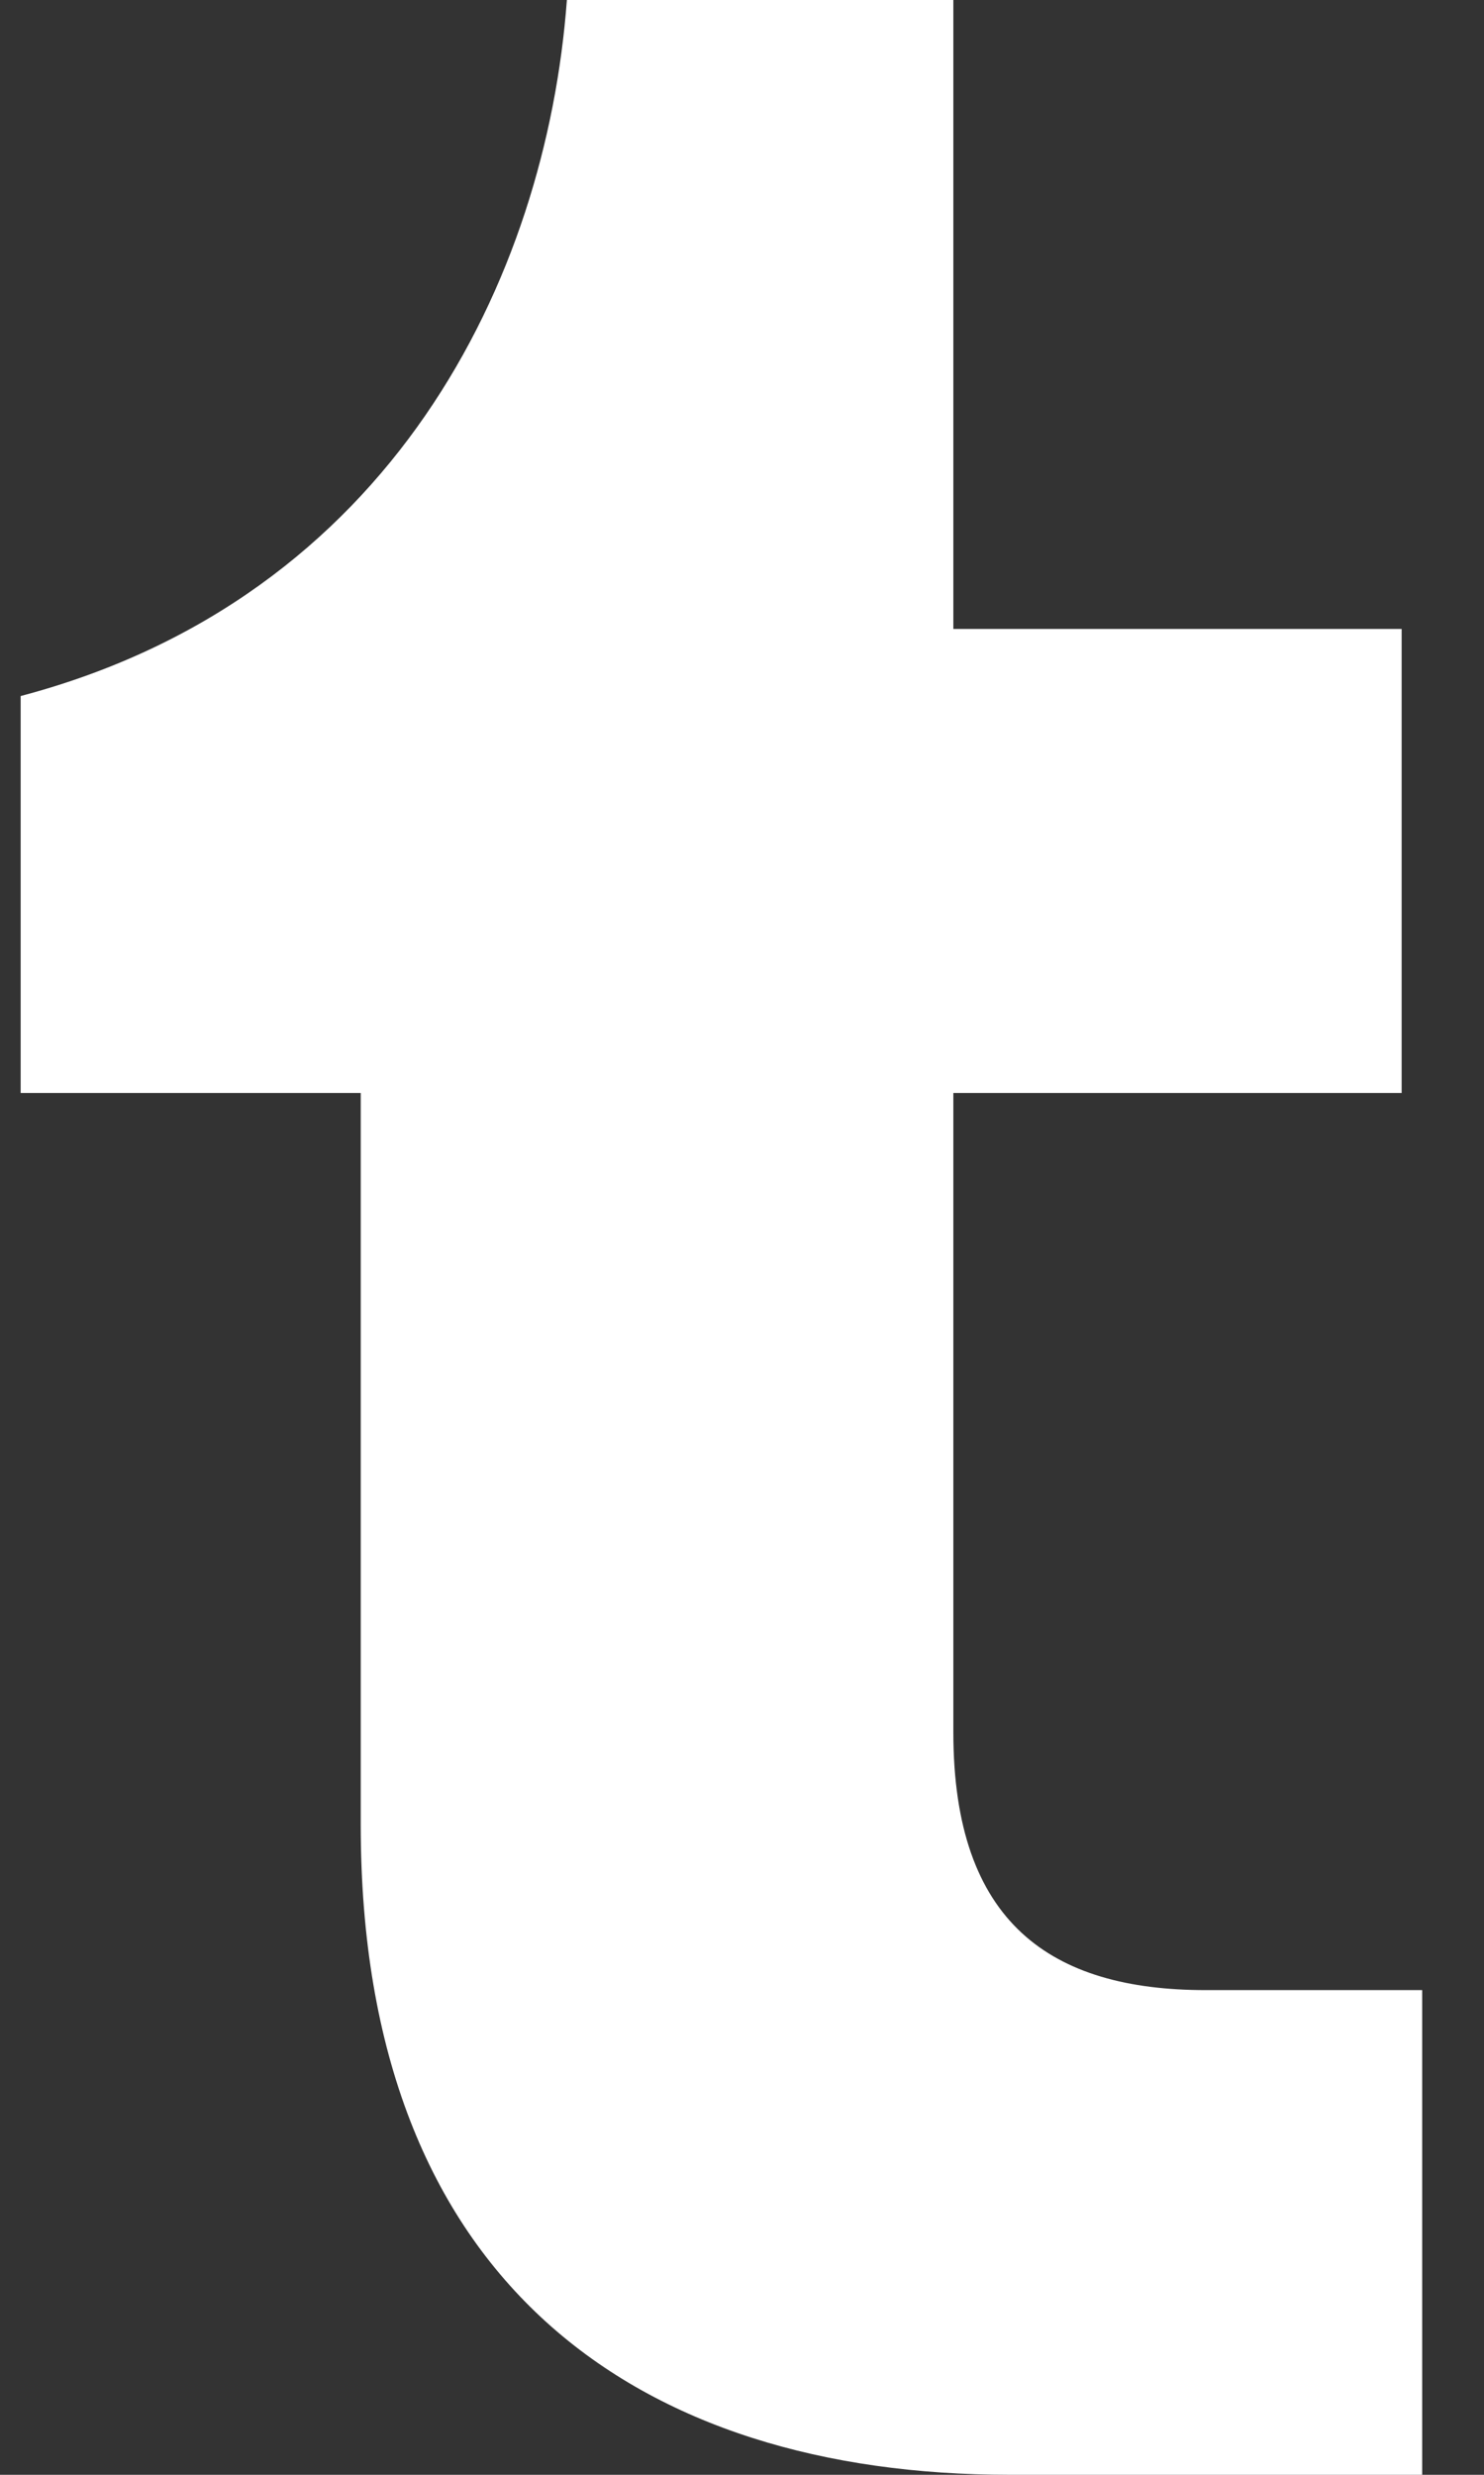 <svg width="12" height="20" viewBox="0 0 12 20" fill="none" xmlns="http://www.w3.org/2000/svg">
<rect x="0" y="0" width="12" height="20" fill="#333333" stroke="none"/>
<path d="M8.167 20C5.167 20 2.917 18.458 2.917 14.75V8.833H0.167V5.625C3.167 4.833 4.417 2.25 4.584 0H7.709V5.083H11.334V8.833H7.709V14C7.709 15.542 8.5 16.083 9.75 16.083H11.5V20H8.167Z" fill="white"/>
</svg>
